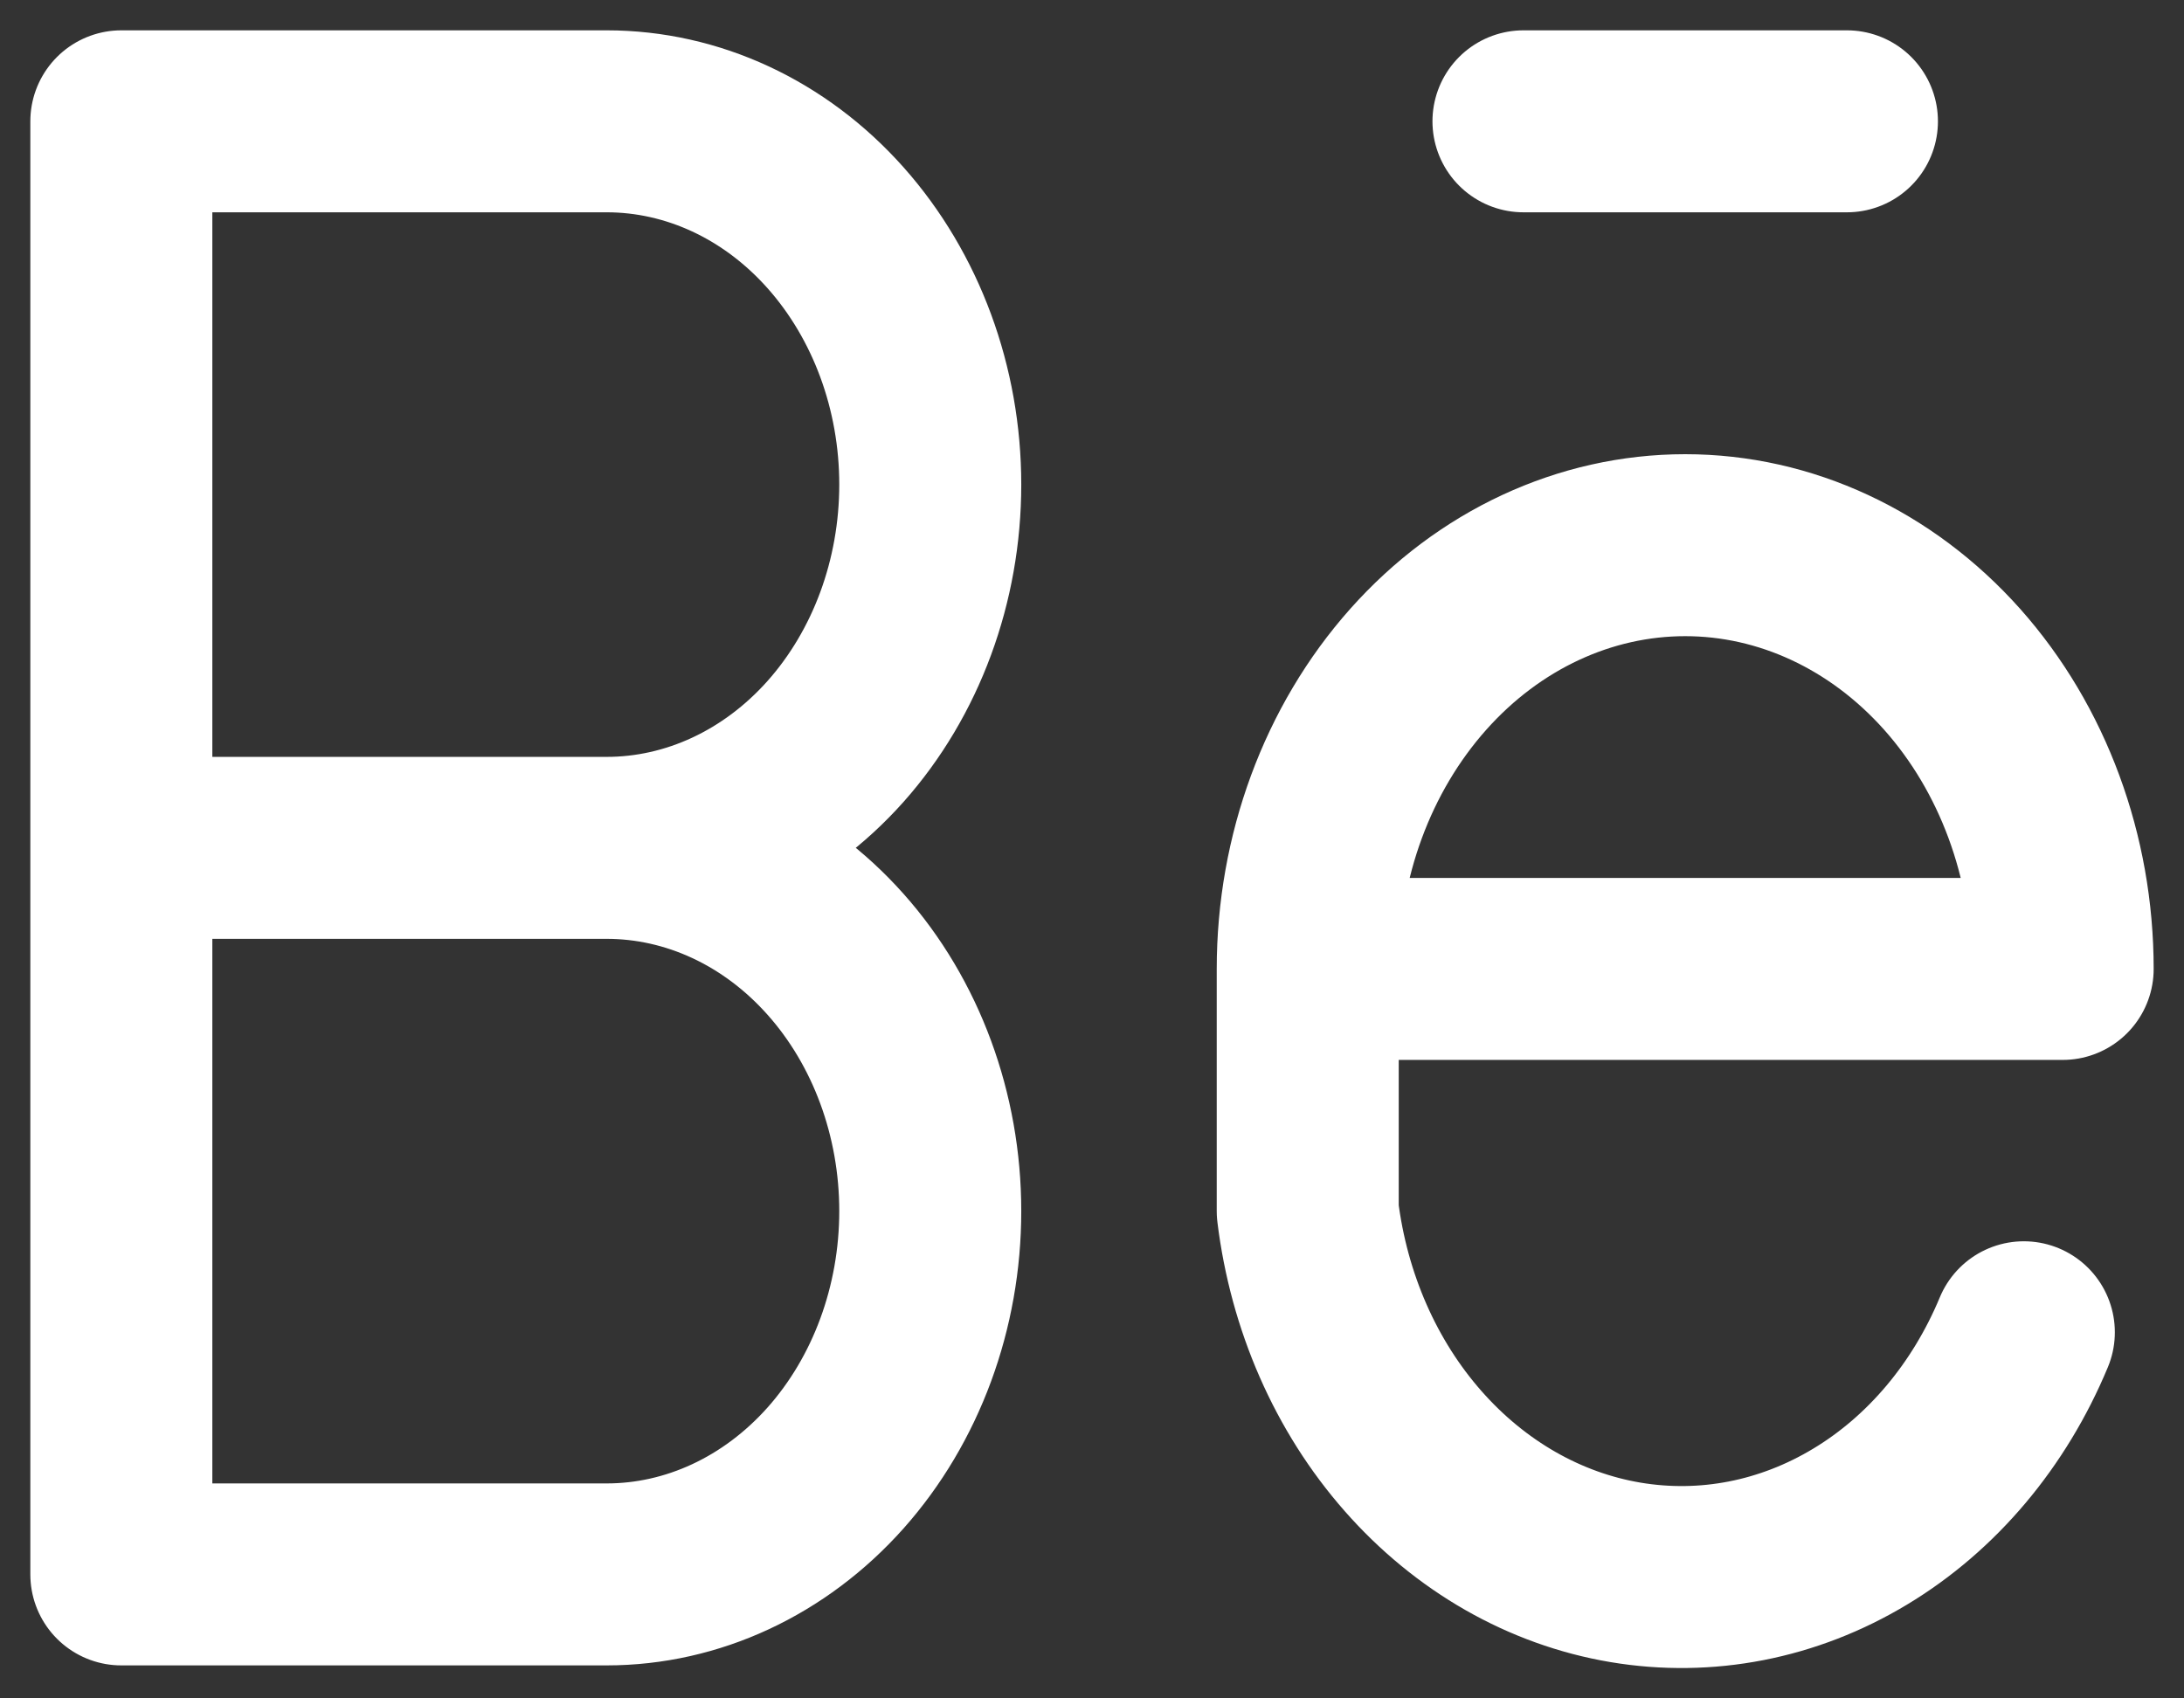 <svg width="18" height="14" viewBox="0 0 18 14" fill="none" xmlns="http://www.w3.org/2000/svg">
<rect x="0" y="0" width="18" height="14" fill="#333333" stroke="none"/>
<path d="M5 6.989C5.707 6.989 6.386 6.673 6.886 6.112C7.386 5.55 7.667 4.789 7.667 3.994C7.667 3.2 7.386 2.439 6.886 1.877C6.386 1.315 5.707 1 5 1H1V12.978H5C5.707 12.978 6.386 12.662 6.886 12.101C7.386 11.539 7.667 10.777 7.667 9.983C7.667 9.189 7.386 8.427 6.886 7.866C6.386 7.304 5.707 6.989 5 6.989ZM5 6.989H1M10.778 7.987H17C17 7.06 16.672 6.172 16.089 5.517C15.505 4.862 14.714 4.494 13.889 4.494C13.064 4.494 12.272 4.862 11.689 5.517C11.106 6.172 10.778 7.06 10.778 7.987ZM10.778 7.987V9.983C10.87 10.731 11.174 11.425 11.646 11.961C12.118 12.498 12.732 12.849 13.396 12.961C14.061 13.073 14.739 12.941 15.331 12.584C15.923 12.228 16.396 11.665 16.68 10.982M12.556 1H15.222" stroke="white" stroke-width="1.5" stroke-linecap="round" stroke-linejoin="round"/>
</svg>
